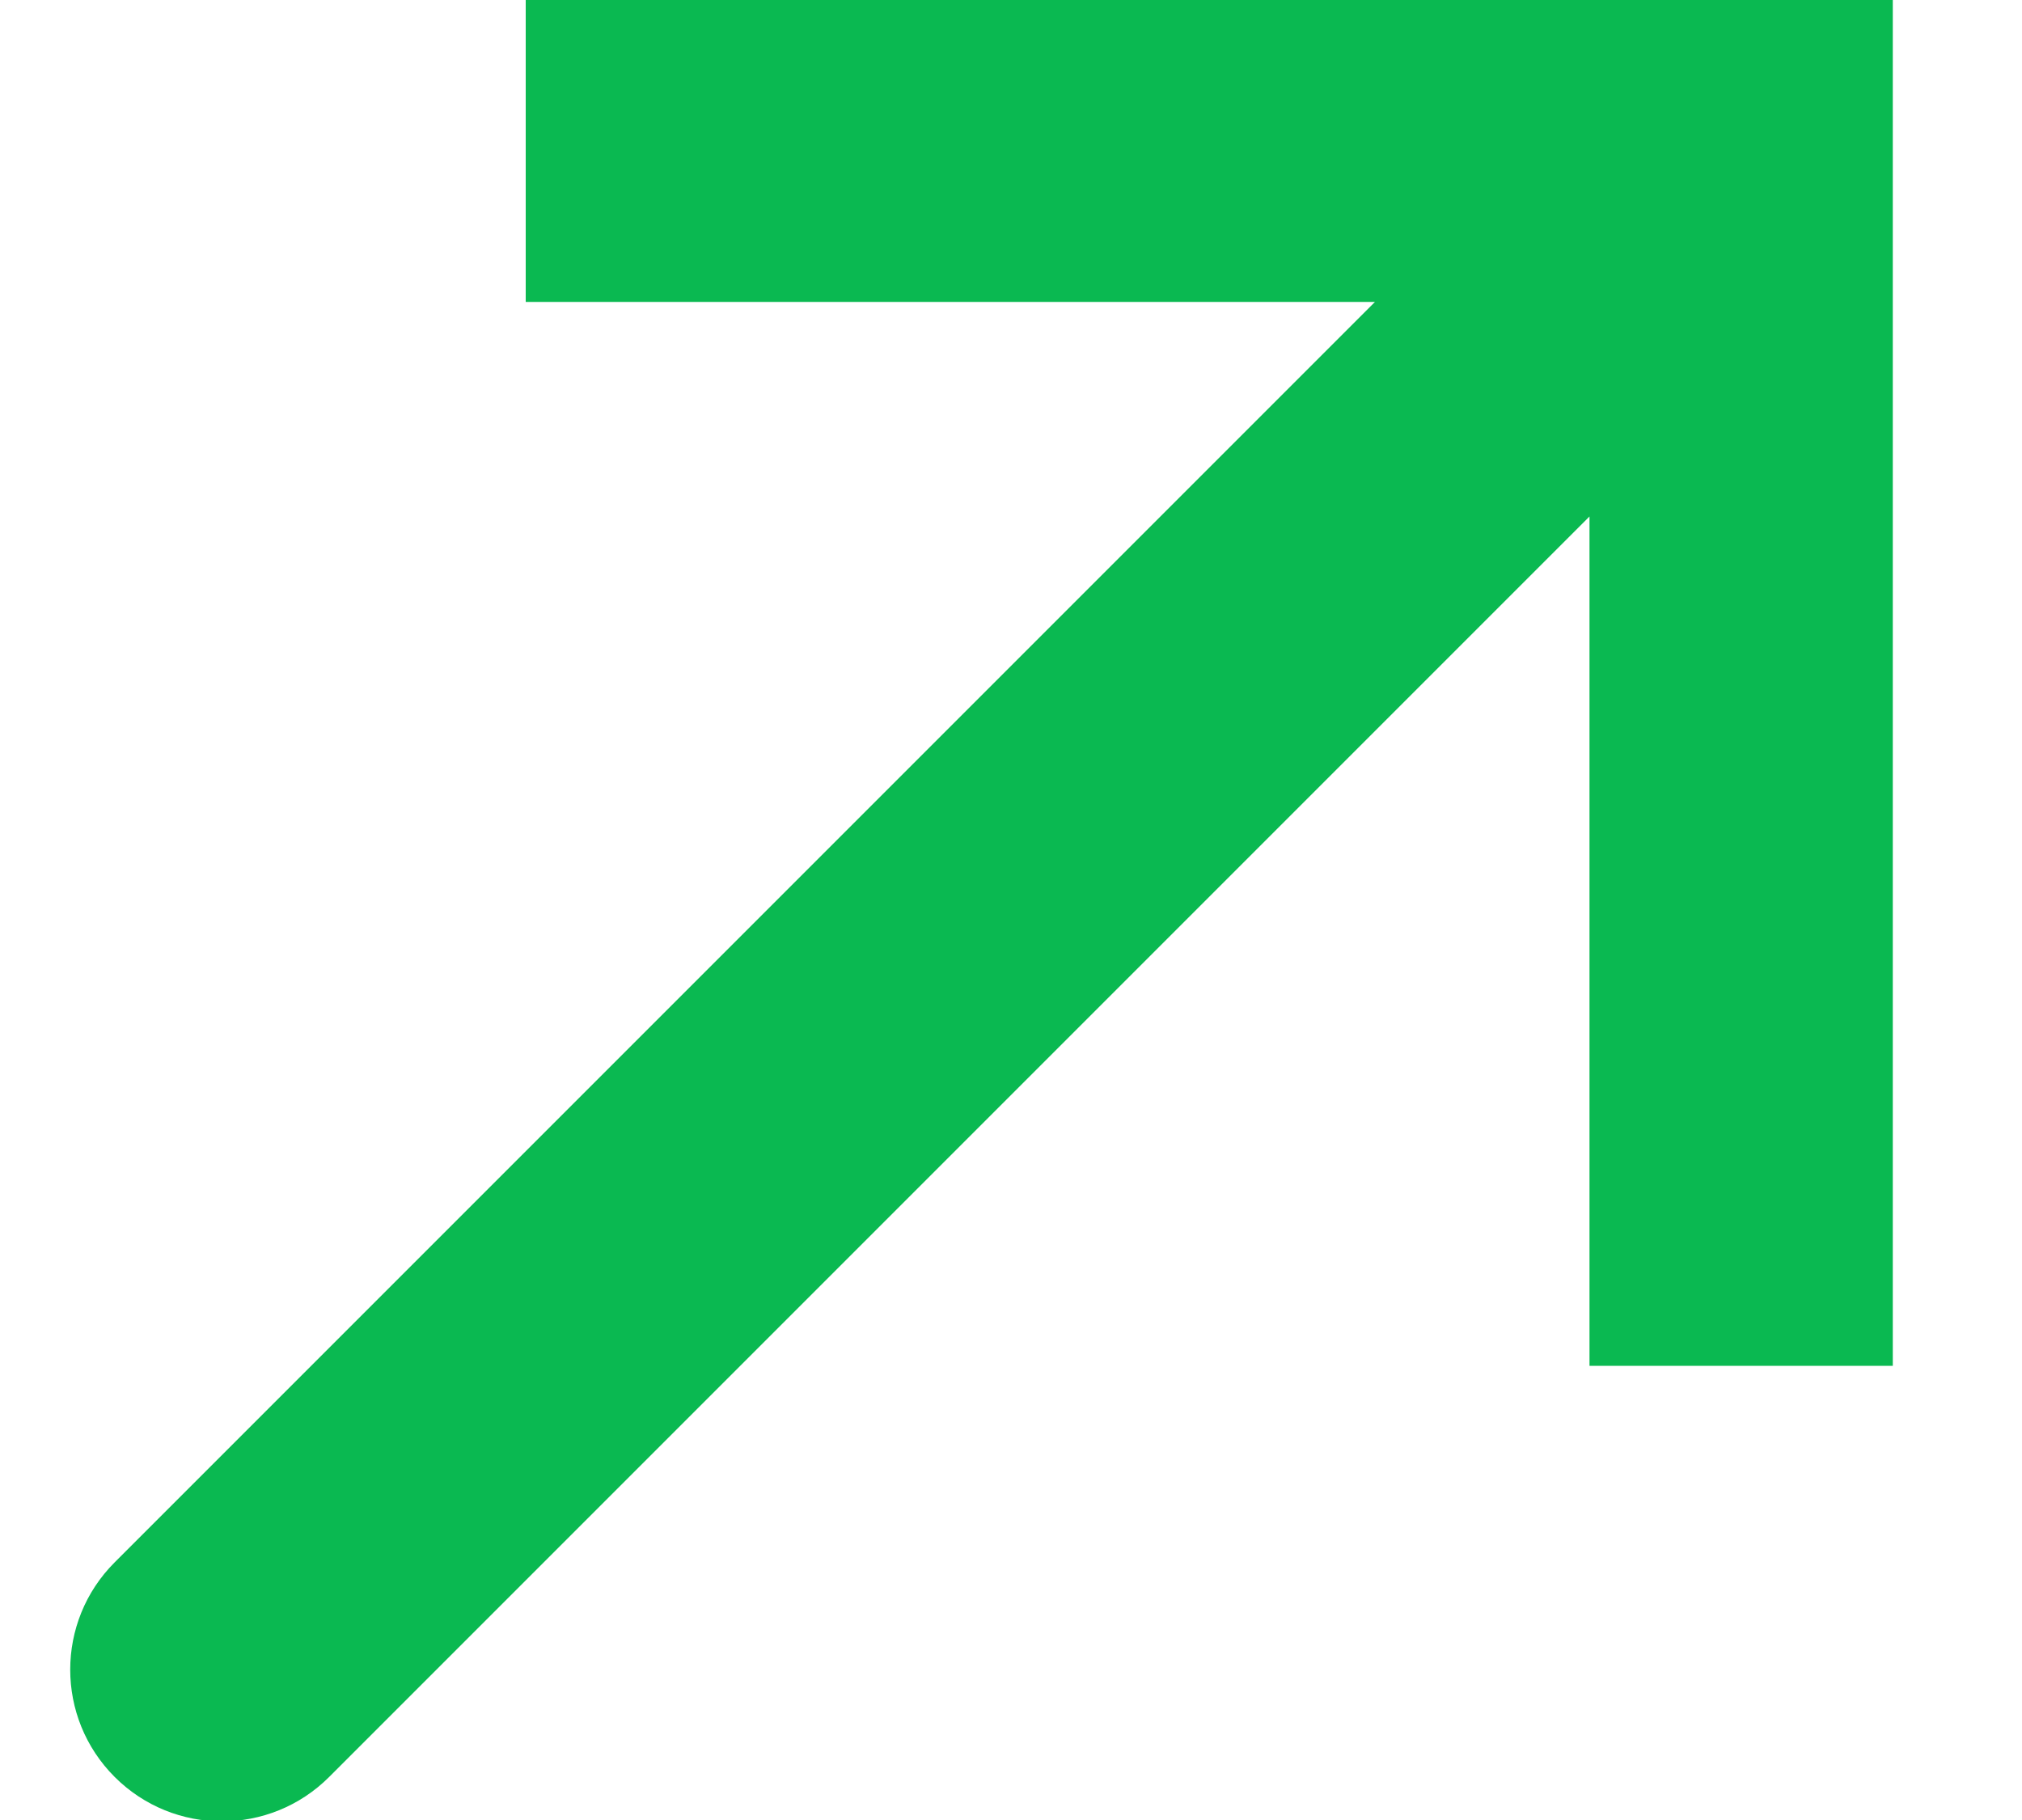 <svg width="10" height="9" viewBox="0 0 10 9" fill="none" xmlns="http://www.w3.org/2000/svg">
<path d="M8.611 0.743L8.611 -0.007L9.361 -0.007L9.361 0.743L8.611 0.743ZM1.628 8.787C1.335 9.08 0.86 9.08 0.567 8.787C0.274 8.494 0.274 8.019 0.567 7.726L1.098 8.256L1.628 8.787ZM2.6 0.743L2.6 -0.007L8.611 -0.007L8.611 0.743L8.611 1.493L2.6 1.493L2.6 0.743ZM8.611 0.743L9.361 0.743L9.361 6.754L8.611 6.754H7.861L7.861 0.743L8.611 0.743ZM8.611 0.743L9.141 1.274L1.628 8.787L1.098 8.256L0.567 7.726L8.08 0.213L8.611 0.743Z" fill="#0AB951"/>
</svg>
